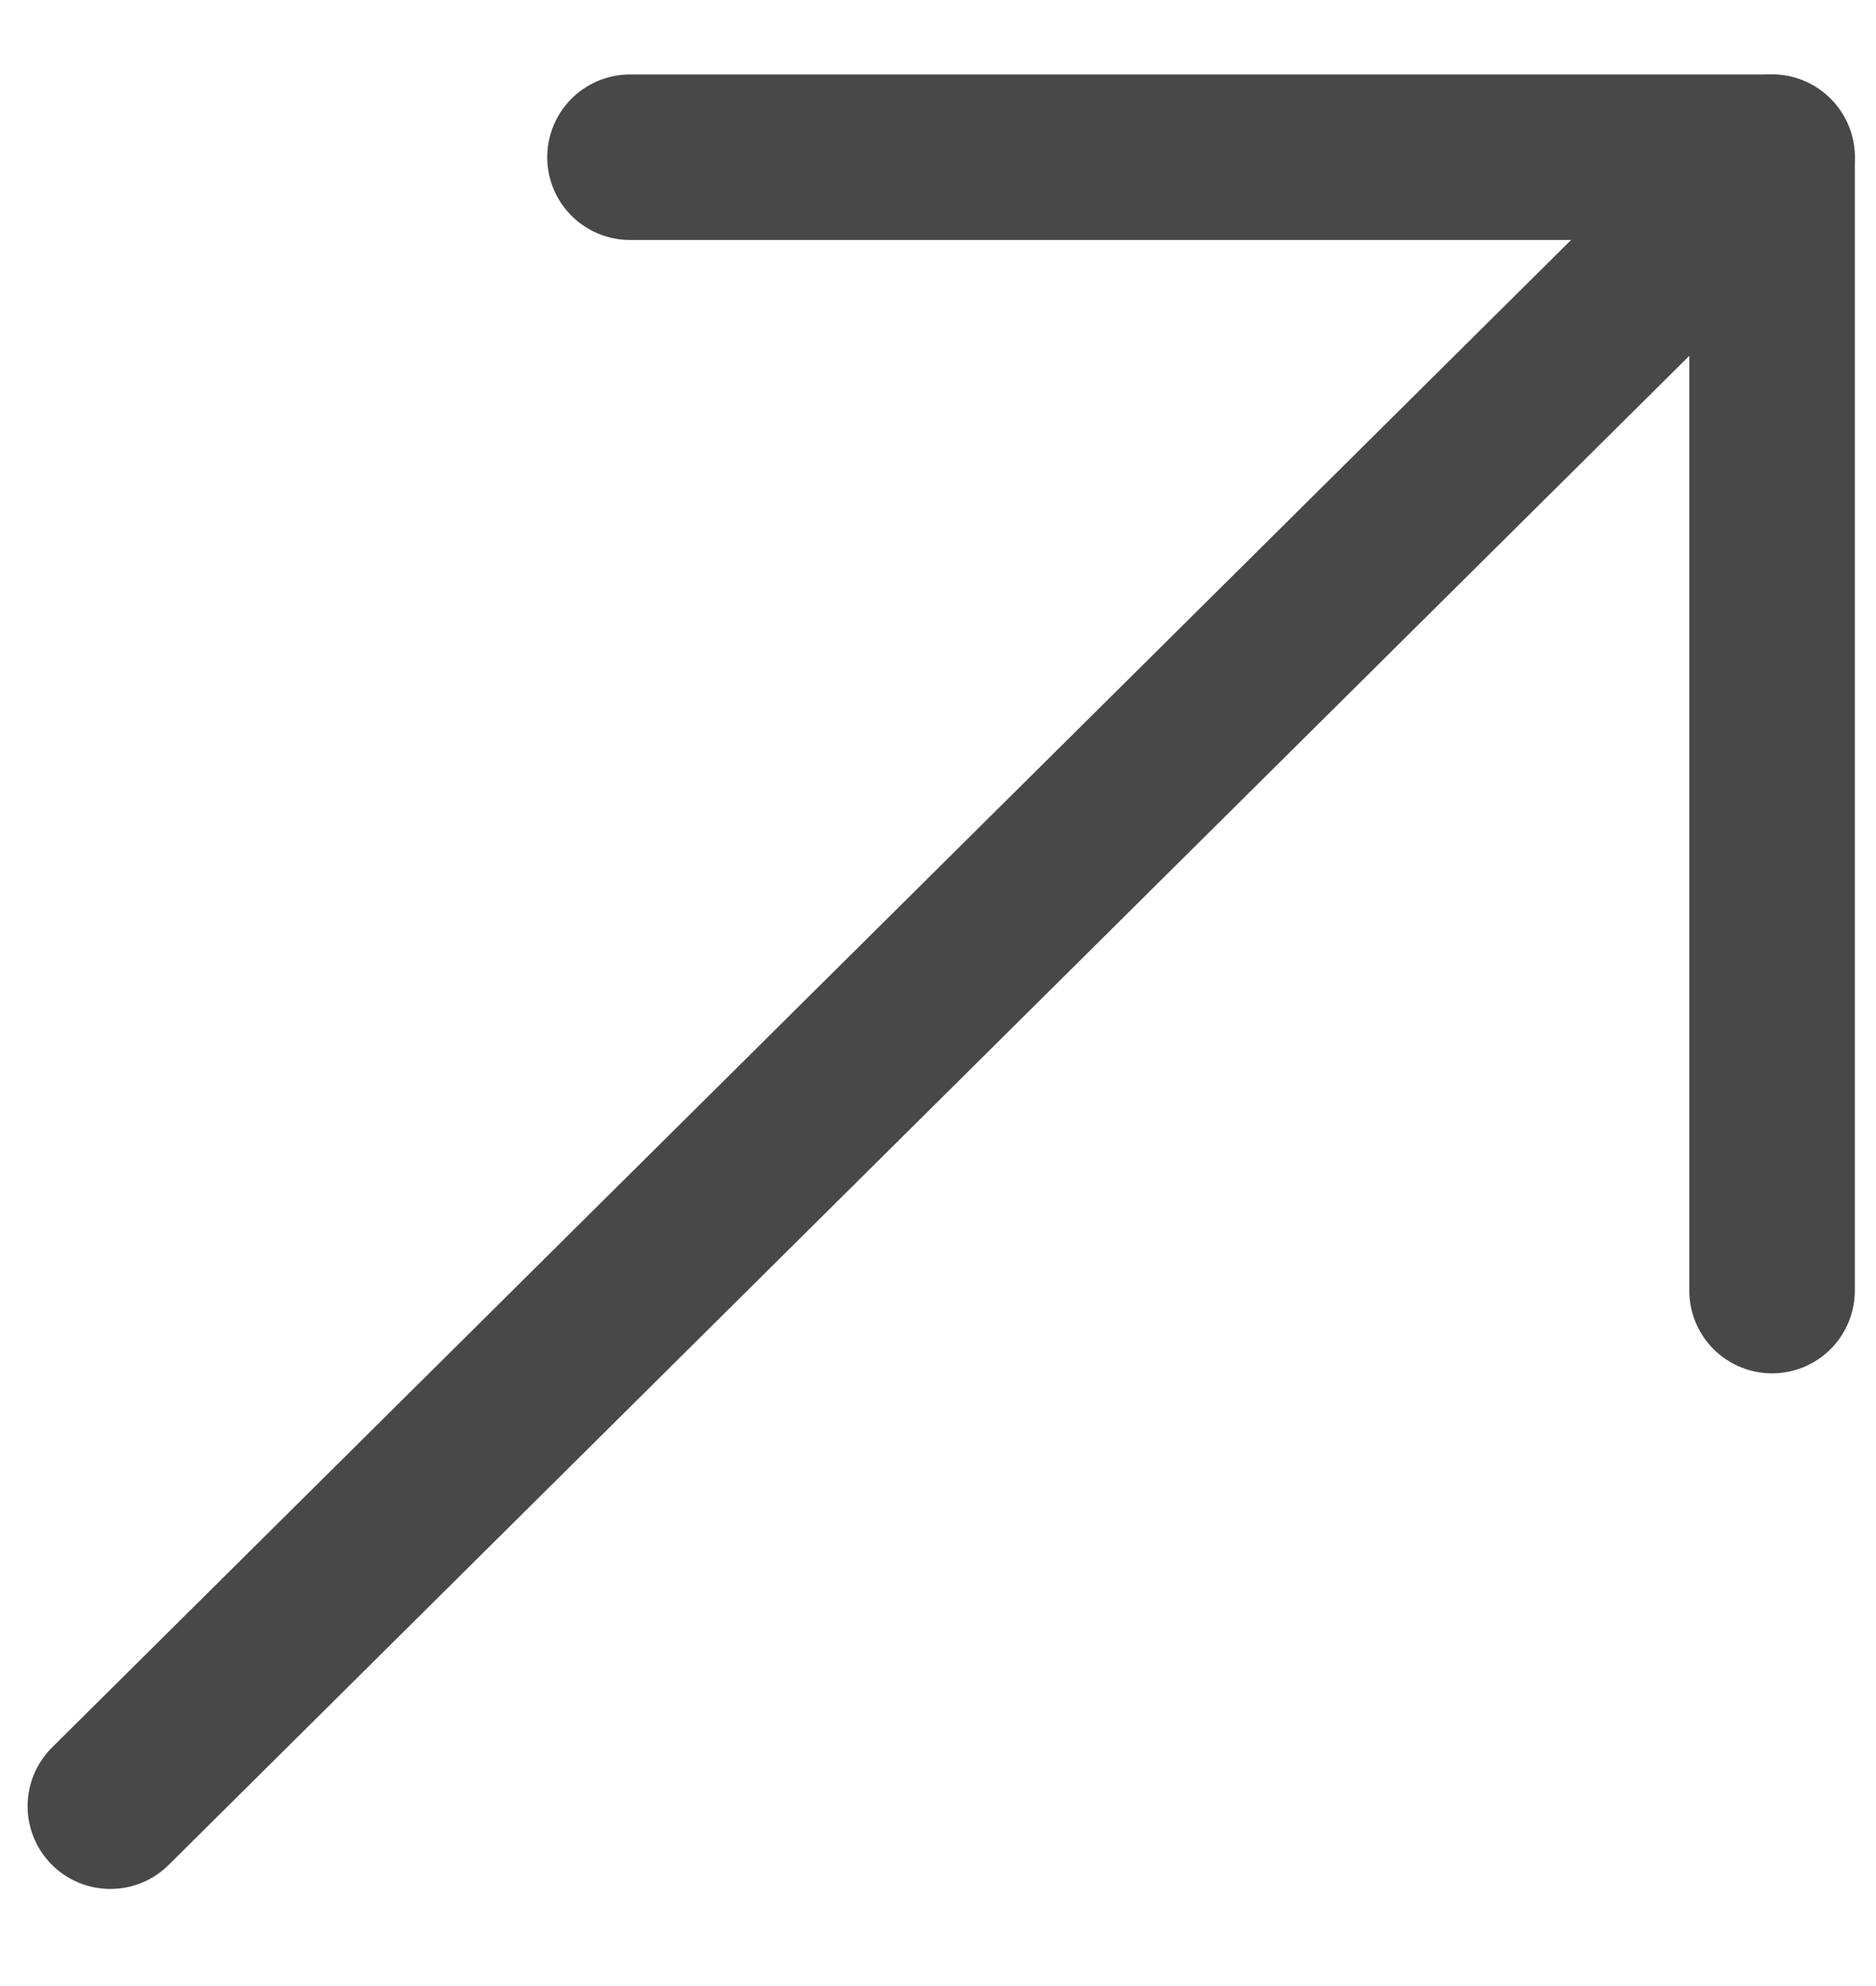 <svg xmlns="http://www.w3.org/2000/svg" width="17" height="18" viewBox="0 0 17 18" fill="none">
<path d="M1 16.37L16.057 1.425" stroke="#484848" stroke-width="1.5" stroke-linecap="round" stroke-linejoin="round"/>
<path d="M16.058 11.697V1.425H5.709" stroke="#484848" stroke-width="1.5" stroke-linecap="round" stroke-linejoin="round"/>
</svg>